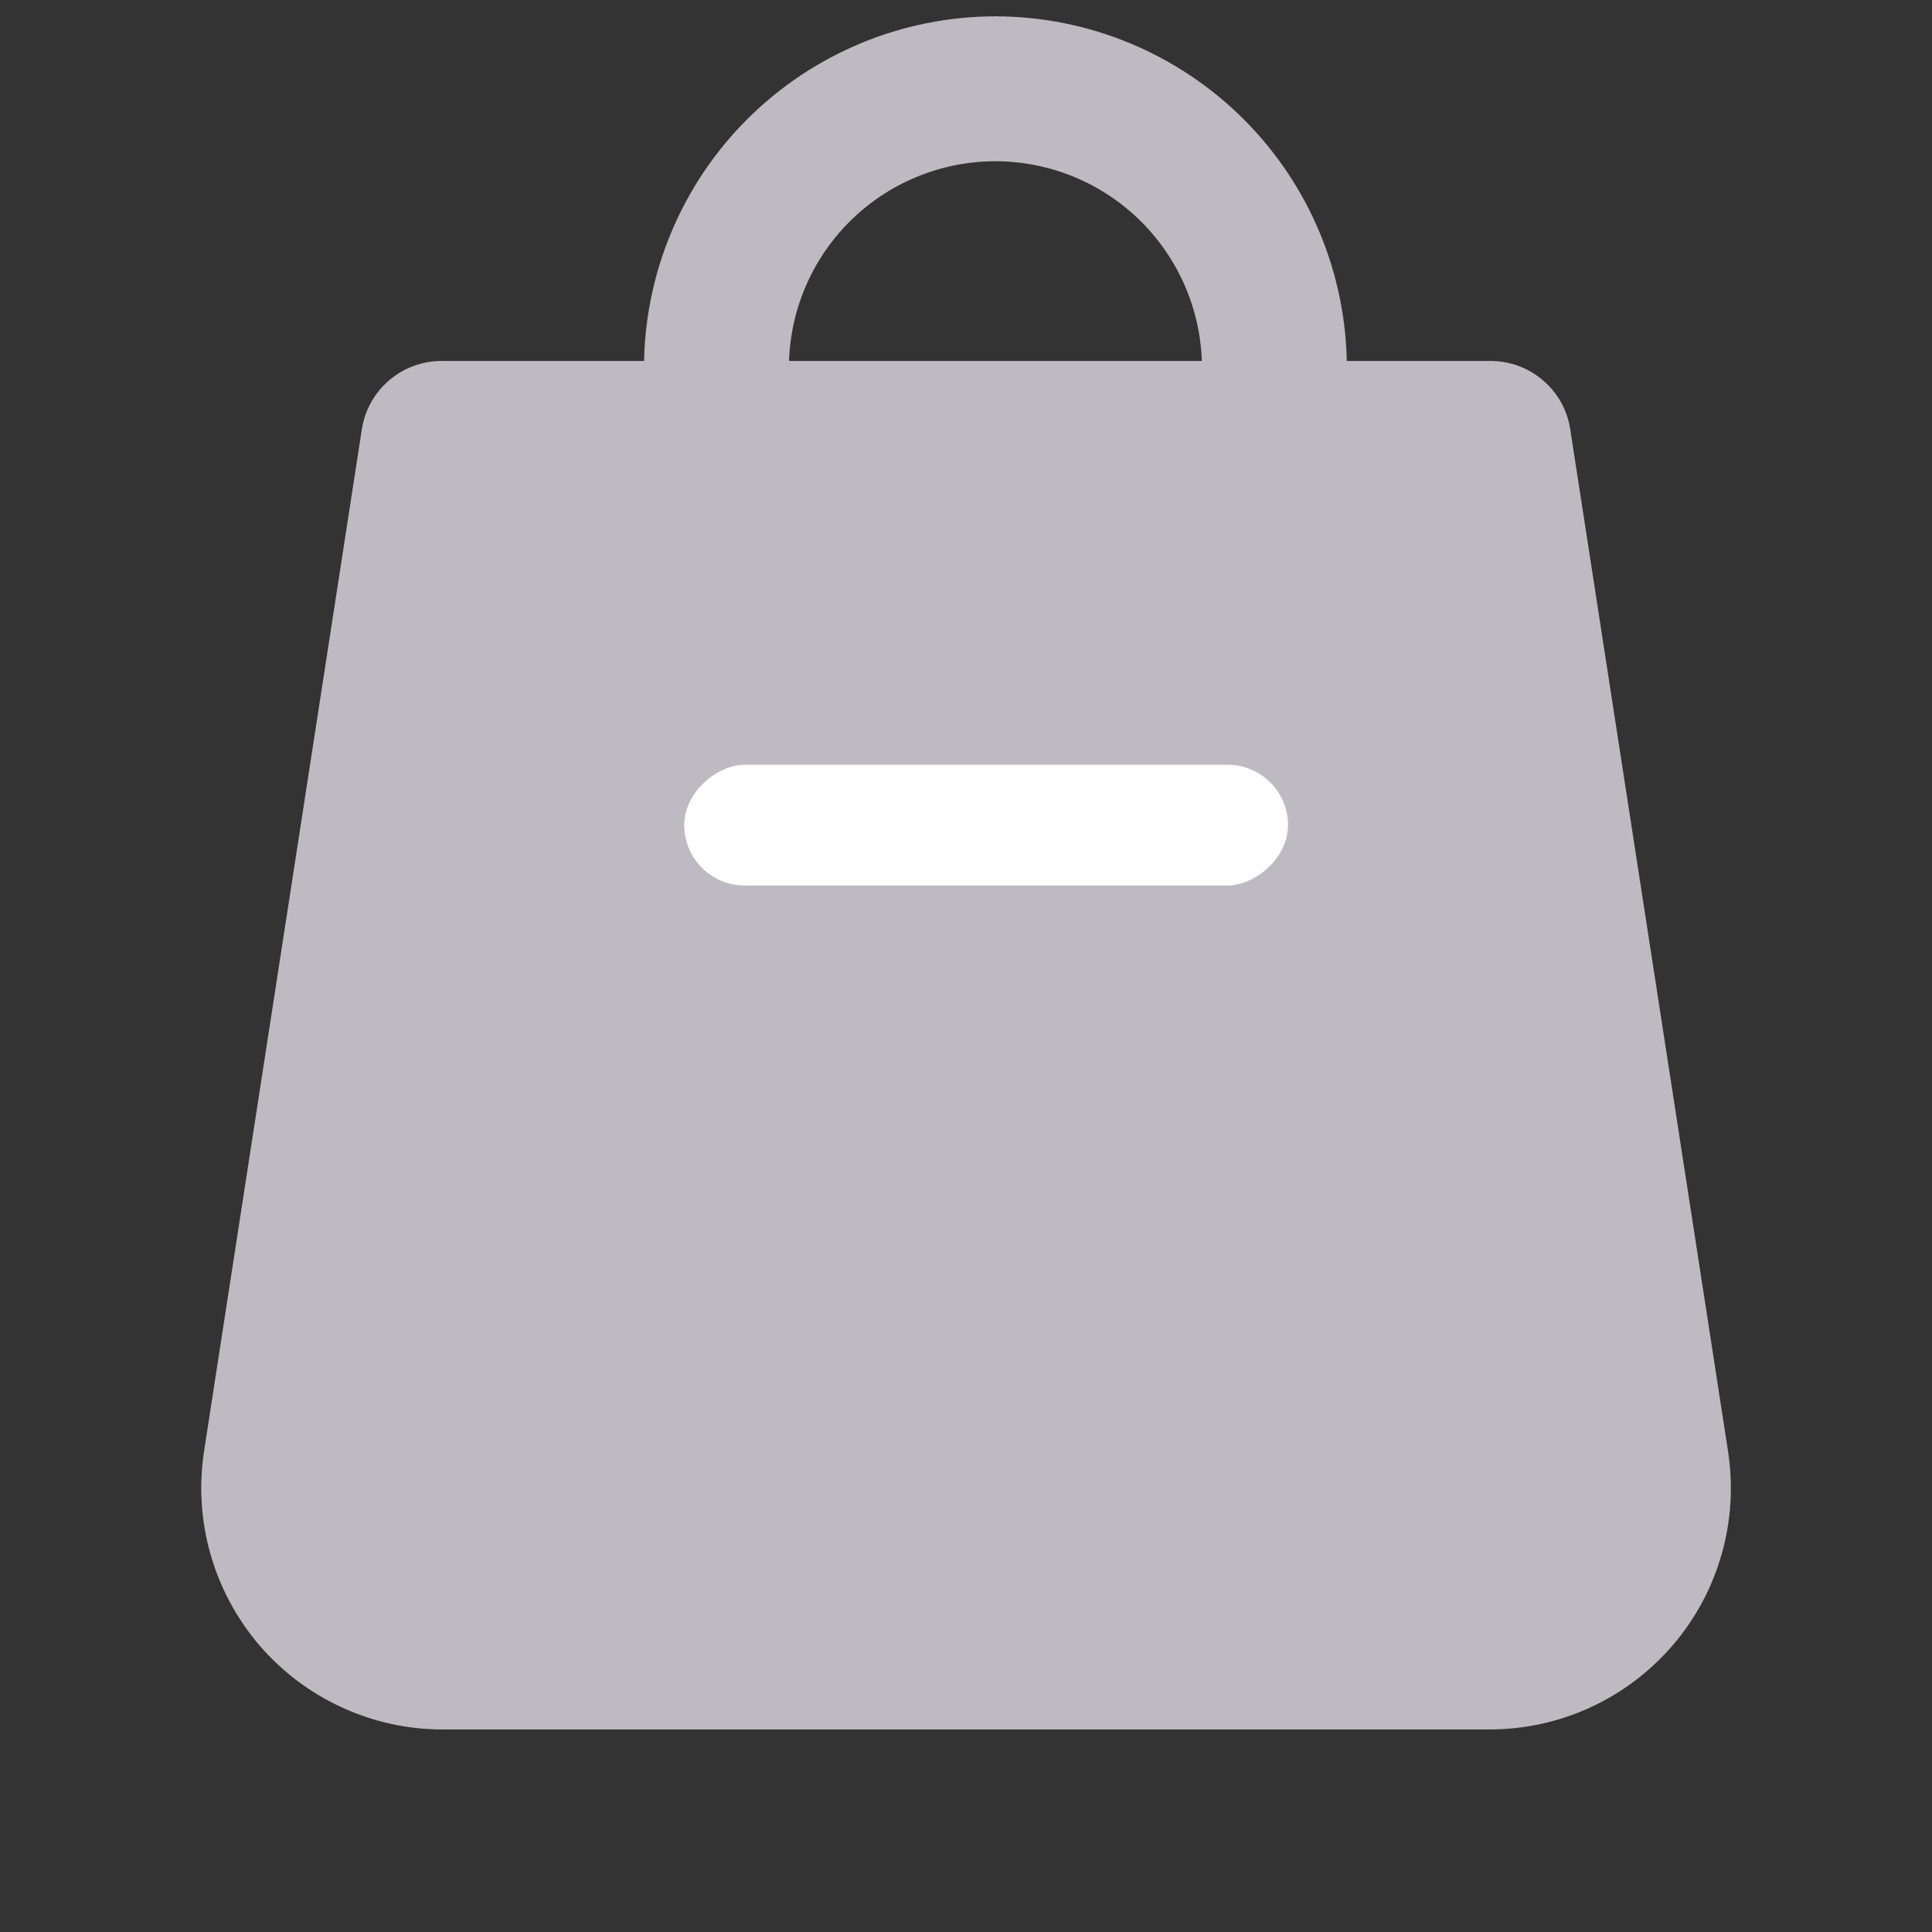<svg width="24" height="24" viewBox="0 0 24 24" fill="none" xmlns="http://www.w3.org/2000/svg">
<rect x="0" y="0" width="24" height="24" fill="#333333" stroke="none"/>
<path d="M19.506 5.332L21.466 18.026C21.532 18.454 21.506 18.891 21.387 19.307C21.269 19.723 21.062 20.109 20.78 20.437C20.498 20.766 20.149 21.029 19.756 21.21C19.363 21.391 18.935 21.484 18.502 21.484H5.5C5.068 21.485 4.64 21.391 4.247 21.21C3.853 21.03 3.504 20.766 3.222 20.438C2.941 20.109 2.733 19.723 2.615 19.307C2.496 18.891 2.469 18.454 2.535 18.026L4.495 5.332C4.532 5.096 4.651 4.881 4.832 4.726C5.014 4.57 5.245 4.484 5.483 4.484H18.518C18.757 4.484 18.988 4.57 19.169 4.726C19.351 4.881 19.47 5.096 19.506 5.332Z" fill="#BDBAC1"/>
<rect x="8.5" y="11" width="1.5" height="7.5" rx="0.75" transform="rotate(-90 8.5 11)" fill="white"/>
<path d="M10.552 2.755C10.071 3.236 9.801 3.888 9.8 4.568H8C8.001 3.411 8.462 2.301 9.28 1.483C10.098 0.665 11.208 0.204 12.365 0.203C13.522 0.204 14.632 0.664 15.451 1.483C16.269 2.301 16.73 3.411 16.731 4.568H14.931C14.93 3.888 14.659 3.236 14.178 2.755C13.697 2.274 13.045 2.004 12.365 2.003C11.685 2.004 11.033 2.274 10.552 2.755Z" fill="#BDBAC1"/>
</svg>
